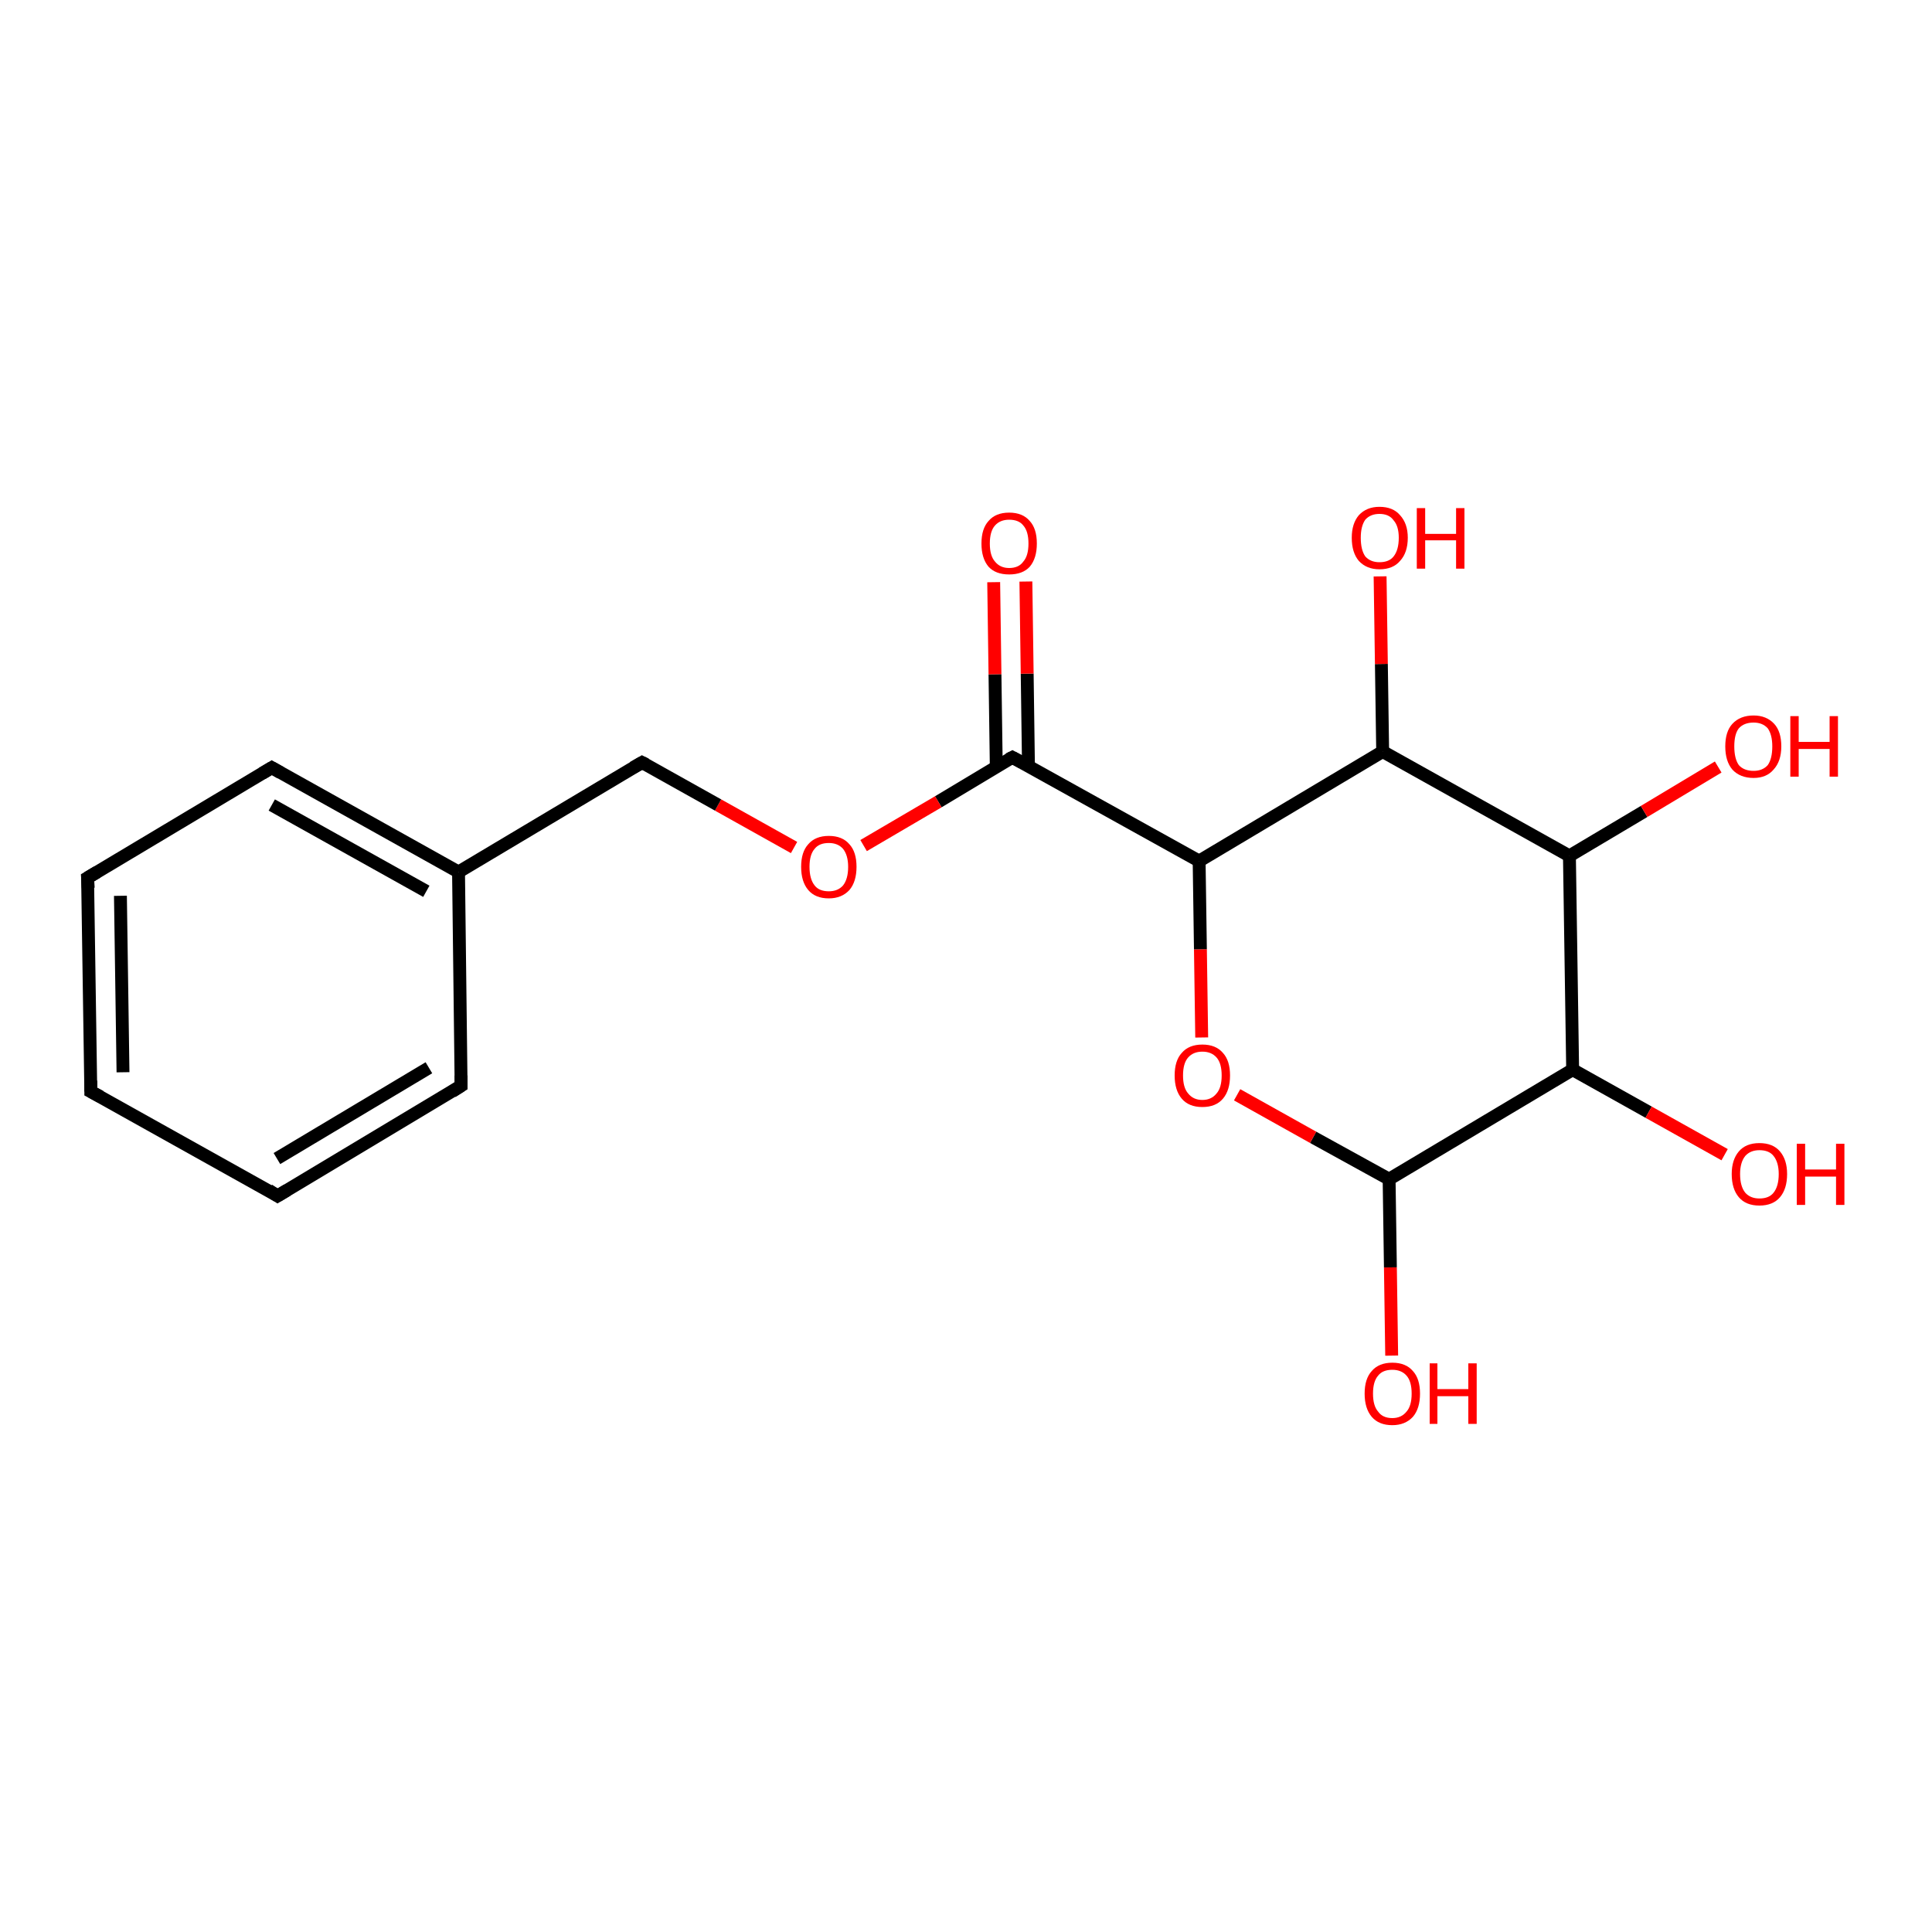<?xml version='1.0' encoding='iso-8859-1'?>
<svg version='1.1' baseProfile='full'
              xmlns='http://www.w3.org/2000/svg'
                      xmlns:rdkit='http://www.rdkit.org/xml'
                      xmlns:xlink='http://www.w3.org/1999/xlink'
                  xml:space='preserve'
width='300px' height='300px' viewBox='0 0 300 300'>
<!-- END OF HEADER -->
<rect style='opacity:1.0;fill:#FFFFFF;stroke:none' width='300.0' height='300.0' x='0.0' y='0.0'> </rect>
<path class='bond-0 atom-0 atom-1' d='M 216.1,210.5 L 215.9,196.8' style='fill:none;fill-rule:evenodd;stroke:#FF0000;stroke-width:2.0px;stroke-linecap:butt;stroke-linejoin:miter;stroke-opacity:1' />
<path class='bond-0 atom-0 atom-1' d='M 215.9,196.8 L 215.7,183.1' style='fill:none;fill-rule:evenodd;stroke:#000000;stroke-width:2.0px;stroke-linecap:butt;stroke-linejoin:miter;stroke-opacity:1' />
<path class='bond-1 atom-1 atom-2' d='M 215.7,183.1 L 203.9,176.6' style='fill:none;fill-rule:evenodd;stroke:#000000;stroke-width:2.0px;stroke-linecap:butt;stroke-linejoin:miter;stroke-opacity:1' />
<path class='bond-1 atom-1 atom-2' d='M 203.9,176.6 L 192.1,170.0' style='fill:none;fill-rule:evenodd;stroke:#FF0000;stroke-width:2.0px;stroke-linecap:butt;stroke-linejoin:miter;stroke-opacity:1' />
<path class='bond-2 atom-2 atom-3' d='M 186.6,161.1 L 186.4,147.4' style='fill:none;fill-rule:evenodd;stroke:#FF0000;stroke-width:2.0px;stroke-linecap:butt;stroke-linejoin:miter;stroke-opacity:1' />
<path class='bond-2 atom-2 atom-3' d='M 186.4,147.4 L 186.2,133.7' style='fill:none;fill-rule:evenodd;stroke:#000000;stroke-width:2.0px;stroke-linecap:butt;stroke-linejoin:miter;stroke-opacity:1' />
<path class='bond-3 atom-3 atom-4' d='M 186.2,133.7 L 214.7,116.7' style='fill:none;fill-rule:evenodd;stroke:#000000;stroke-width:2.0px;stroke-linecap:butt;stroke-linejoin:miter;stroke-opacity:1' />
<path class='bond-4 atom-4 atom-5' d='M 214.7,116.7 L 214.5,103.1' style='fill:none;fill-rule:evenodd;stroke:#000000;stroke-width:2.0px;stroke-linecap:butt;stroke-linejoin:miter;stroke-opacity:1' />
<path class='bond-4 atom-4 atom-5' d='M 214.5,103.1 L 214.3,89.5' style='fill:none;fill-rule:evenodd;stroke:#FF0000;stroke-width:2.0px;stroke-linecap:butt;stroke-linejoin:miter;stroke-opacity:1' />
<path class='bond-5 atom-4 atom-6' d='M 214.7,116.7 L 243.7,132.9' style='fill:none;fill-rule:evenodd;stroke:#000000;stroke-width:2.0px;stroke-linecap:butt;stroke-linejoin:miter;stroke-opacity:1' />
<path class='bond-6 atom-6 atom-7' d='M 243.7,132.9 L 255.3,126.0' style='fill:none;fill-rule:evenodd;stroke:#000000;stroke-width:2.0px;stroke-linecap:butt;stroke-linejoin:miter;stroke-opacity:1' />
<path class='bond-6 atom-6 atom-7' d='M 255.3,126.0 L 266.8,119.1' style='fill:none;fill-rule:evenodd;stroke:#FF0000;stroke-width:2.0px;stroke-linecap:butt;stroke-linejoin:miter;stroke-opacity:1' />
<path class='bond-7 atom-6 atom-8' d='M 243.7,132.9 L 244.2,166.1' style='fill:none;fill-rule:evenodd;stroke:#000000;stroke-width:2.0px;stroke-linecap:butt;stroke-linejoin:miter;stroke-opacity:1' />
<path class='bond-8 atom-8 atom-9' d='M 244.2,166.1 L 256.0,172.7' style='fill:none;fill-rule:evenodd;stroke:#000000;stroke-width:2.0px;stroke-linecap:butt;stroke-linejoin:miter;stroke-opacity:1' />
<path class='bond-8 atom-8 atom-9' d='M 256.0,172.7 L 267.8,179.3' style='fill:none;fill-rule:evenodd;stroke:#FF0000;stroke-width:2.0px;stroke-linecap:butt;stroke-linejoin:miter;stroke-opacity:1' />
<path class='bond-9 atom-3 atom-10' d='M 186.2,133.7 L 157.2,117.6' style='fill:none;fill-rule:evenodd;stroke:#000000;stroke-width:2.0px;stroke-linecap:butt;stroke-linejoin:miter;stroke-opacity:1' />
<path class='bond-10 atom-10 atom-11' d='M 159.7,119.0 L 159.5,104.6' style='fill:none;fill-rule:evenodd;stroke:#000000;stroke-width:2.0px;stroke-linecap:butt;stroke-linejoin:miter;stroke-opacity:1' />
<path class='bond-10 atom-10 atom-11' d='M 159.5,104.6 L 159.3,90.3' style='fill:none;fill-rule:evenodd;stroke:#FF0000;stroke-width:2.0px;stroke-linecap:butt;stroke-linejoin:miter;stroke-opacity:1' />
<path class='bond-10 atom-10 atom-11' d='M 154.7,119.0 L 154.5,104.7' style='fill:none;fill-rule:evenodd;stroke:#000000;stroke-width:2.0px;stroke-linecap:butt;stroke-linejoin:miter;stroke-opacity:1' />
<path class='bond-10 atom-10 atom-11' d='M 154.5,104.7 L 154.3,90.4' style='fill:none;fill-rule:evenodd;stroke:#FF0000;stroke-width:2.0px;stroke-linecap:butt;stroke-linejoin:miter;stroke-opacity:1' />
<path class='bond-11 atom-10 atom-12' d='M 157.2,117.6 L 145.7,124.5' style='fill:none;fill-rule:evenodd;stroke:#000000;stroke-width:2.0px;stroke-linecap:butt;stroke-linejoin:miter;stroke-opacity:1' />
<path class='bond-11 atom-10 atom-12' d='M 145.7,124.5 L 134.1,131.3' style='fill:none;fill-rule:evenodd;stroke:#FF0000;stroke-width:2.0px;stroke-linecap:butt;stroke-linejoin:miter;stroke-opacity:1' />
<path class='bond-12 atom-12 atom-13' d='M 123.3,131.6 L 111.5,125.0' style='fill:none;fill-rule:evenodd;stroke:#FF0000;stroke-width:2.0px;stroke-linecap:butt;stroke-linejoin:miter;stroke-opacity:1' />
<path class='bond-12 atom-12 atom-13' d='M 111.5,125.0 L 99.7,118.4' style='fill:none;fill-rule:evenodd;stroke:#000000;stroke-width:2.0px;stroke-linecap:butt;stroke-linejoin:miter;stroke-opacity:1' />
<path class='bond-13 atom-13 atom-14' d='M 99.7,118.4 L 71.2,135.4' style='fill:none;fill-rule:evenodd;stroke:#000000;stroke-width:2.0px;stroke-linecap:butt;stroke-linejoin:miter;stroke-opacity:1' />
<path class='bond-14 atom-14 atom-15' d='M 71.2,135.4 L 42.2,119.2' style='fill:none;fill-rule:evenodd;stroke:#000000;stroke-width:2.0px;stroke-linecap:butt;stroke-linejoin:miter;stroke-opacity:1' />
<path class='bond-14 atom-14 atom-15' d='M 66.2,138.4 L 42.2,125.0' style='fill:none;fill-rule:evenodd;stroke:#000000;stroke-width:2.0px;stroke-linecap:butt;stroke-linejoin:miter;stroke-opacity:1' />
<path class='bond-15 atom-15 atom-16' d='M 42.2,119.2 L 13.6,136.3' style='fill:none;fill-rule:evenodd;stroke:#000000;stroke-width:2.0px;stroke-linecap:butt;stroke-linejoin:miter;stroke-opacity:1' />
<path class='bond-16 atom-16 atom-17' d='M 13.6,136.3 L 14.1,169.5' style='fill:none;fill-rule:evenodd;stroke:#000000;stroke-width:2.0px;stroke-linecap:butt;stroke-linejoin:miter;stroke-opacity:1' />
<path class='bond-16 atom-16 atom-17' d='M 18.7,139.1 L 19.1,166.5' style='fill:none;fill-rule:evenodd;stroke:#000000;stroke-width:2.0px;stroke-linecap:butt;stroke-linejoin:miter;stroke-opacity:1' />
<path class='bond-17 atom-17 atom-18' d='M 14.1,169.5 L 43.1,185.7' style='fill:none;fill-rule:evenodd;stroke:#000000;stroke-width:2.0px;stroke-linecap:butt;stroke-linejoin:miter;stroke-opacity:1' />
<path class='bond-18 atom-18 atom-19' d='M 43.1,185.7 L 71.6,168.6' style='fill:none;fill-rule:evenodd;stroke:#000000;stroke-width:2.0px;stroke-linecap:butt;stroke-linejoin:miter;stroke-opacity:1' />
<path class='bond-18 atom-18 atom-19' d='M 43.0,179.9 L 66.6,165.8' style='fill:none;fill-rule:evenodd;stroke:#000000;stroke-width:2.0px;stroke-linecap:butt;stroke-linejoin:miter;stroke-opacity:1' />
<path class='bond-19 atom-8 atom-1' d='M 244.2,166.1 L 215.7,183.1' style='fill:none;fill-rule:evenodd;stroke:#000000;stroke-width:2.0px;stroke-linecap:butt;stroke-linejoin:miter;stroke-opacity:1' />
<path class='bond-20 atom-19 atom-14' d='M 71.6,168.6 L 71.2,135.4' style='fill:none;fill-rule:evenodd;stroke:#000000;stroke-width:2.0px;stroke-linecap:butt;stroke-linejoin:miter;stroke-opacity:1' />
<path d='M 158.7,118.4 L 157.2,117.6 L 156.6,117.9' style='fill:none;stroke:#000000;stroke-width:2.0px;stroke-linecap:butt;stroke-linejoin:miter;stroke-opacity:1;' />
<path d='M 100.3,118.7 L 99.7,118.4 L 98.3,119.2' style='fill:none;stroke:#000000;stroke-width:2.0px;stroke-linecap:butt;stroke-linejoin:miter;stroke-opacity:1;' />
<path d='M 43.6,120.0 L 42.2,119.2 L 40.7,120.1' style='fill:none;stroke:#000000;stroke-width:2.0px;stroke-linecap:butt;stroke-linejoin:miter;stroke-opacity:1;' />
<path d='M 15.1,135.4 L 13.6,136.3 L 13.7,137.9' style='fill:none;stroke:#000000;stroke-width:2.0px;stroke-linecap:butt;stroke-linejoin:miter;stroke-opacity:1;' />
<path d='M 14.1,167.8 L 14.1,169.5 L 15.6,170.3' style='fill:none;stroke:#000000;stroke-width:2.0px;stroke-linecap:butt;stroke-linejoin:miter;stroke-opacity:1;' />
<path d='M 41.7,184.8 L 43.1,185.7 L 44.6,184.8' style='fill:none;stroke:#000000;stroke-width:2.0px;stroke-linecap:butt;stroke-linejoin:miter;stroke-opacity:1;' />
<path d='M 70.2,169.5 L 71.6,168.6 L 71.6,167.0' style='fill:none;stroke:#000000;stroke-width:2.0px;stroke-linecap:butt;stroke-linejoin:miter;stroke-opacity:1;' />
<path class='atom-0' d='M 211.9 216.4
Q 211.9 214.1, 213.0 212.9
Q 214.1 211.6, 216.2 211.6
Q 218.3 211.6, 219.4 212.9
Q 220.5 214.1, 220.5 216.4
Q 220.5 218.7, 219.4 220.0
Q 218.2 221.3, 216.2 221.3
Q 214.1 221.3, 213.0 220.0
Q 211.9 218.7, 211.9 216.4
M 216.2 220.2
Q 217.6 220.2, 218.4 219.2
Q 219.2 218.3, 219.2 216.4
Q 219.2 214.5, 218.4 213.6
Q 217.6 212.7, 216.2 212.7
Q 214.7 212.7, 214.0 213.6
Q 213.2 214.5, 213.2 216.4
Q 213.2 218.3, 214.0 219.2
Q 214.7 220.2, 216.2 220.2
' fill='#FF0000'/>
<path class='atom-0' d='M 222.0 211.7
L 223.2 211.7
L 223.2 215.7
L 228.0 215.7
L 228.0 211.7
L 229.3 211.7
L 229.3 221.1
L 228.0 221.1
L 228.0 216.8
L 223.2 216.8
L 223.2 221.1
L 222.0 221.1
L 222.0 211.7
' fill='#FF0000'/>
<path class='atom-2' d='M 182.4 167.0
Q 182.4 164.7, 183.5 163.5
Q 184.6 162.2, 186.7 162.2
Q 188.8 162.2, 189.9 163.5
Q 191.0 164.7, 191.0 167.0
Q 191.0 169.3, 189.9 170.6
Q 188.8 171.9, 186.7 171.9
Q 184.6 171.9, 183.5 170.6
Q 182.4 169.3, 182.4 167.0
M 186.7 170.8
Q 188.1 170.8, 188.9 169.8
Q 189.7 168.9, 189.7 167.0
Q 189.7 165.1, 188.9 164.2
Q 188.1 163.3, 186.7 163.3
Q 185.3 163.3, 184.5 164.2
Q 183.7 165.1, 183.7 167.0
Q 183.7 168.9, 184.5 169.8
Q 185.3 170.8, 186.7 170.8
' fill='#FF0000'/>
<path class='atom-5' d='M 209.9 83.5
Q 209.9 81.3, 211.0 80.0
Q 212.2 78.7, 214.2 78.7
Q 216.3 78.7, 217.4 80.0
Q 218.6 81.3, 218.6 83.5
Q 218.6 85.8, 217.4 87.1
Q 216.3 88.4, 214.2 88.4
Q 212.2 88.4, 211.0 87.1
Q 209.9 85.8, 209.9 83.5
M 214.2 87.3
Q 215.7 87.3, 216.4 86.4
Q 217.2 85.4, 217.2 83.5
Q 217.2 81.7, 216.4 80.8
Q 215.7 79.8, 214.2 79.8
Q 212.8 79.8, 212.0 80.7
Q 211.3 81.7, 211.3 83.5
Q 211.3 85.4, 212.0 86.4
Q 212.8 87.3, 214.2 87.3
' fill='#FF0000'/>
<path class='atom-5' d='M 220.0 78.9
L 221.3 78.9
L 221.3 82.9
L 226.1 82.9
L 226.1 78.9
L 227.4 78.9
L 227.4 88.3
L 226.1 88.3
L 226.1 83.9
L 221.3 83.9
L 221.3 88.3
L 220.0 88.3
L 220.0 78.9
' fill='#FF0000'/>
<path class='atom-7' d='M 267.9 115.9
Q 267.9 113.6, 269.0 112.4
Q 270.2 111.1, 272.3 111.1
Q 274.3 111.1, 275.5 112.4
Q 276.6 113.6, 276.6 115.9
Q 276.6 118.2, 275.4 119.5
Q 274.3 120.8, 272.3 120.8
Q 270.2 120.8, 269.0 119.5
Q 267.9 118.2, 267.9 115.9
M 272.3 119.7
Q 273.7 119.7, 274.5 118.8
Q 275.2 117.8, 275.2 115.9
Q 275.2 114.1, 274.5 113.1
Q 273.7 112.2, 272.3 112.2
Q 270.8 112.2, 270.0 113.1
Q 269.3 114.0, 269.3 115.9
Q 269.3 117.8, 270.0 118.8
Q 270.8 119.7, 272.3 119.7
' fill='#FF0000'/>
<path class='atom-7' d='M 278.0 111.2
L 279.3 111.2
L 279.3 115.2
L 284.1 115.2
L 284.1 111.2
L 285.4 111.2
L 285.4 120.6
L 284.1 120.6
L 284.1 116.3
L 279.3 116.3
L 279.3 120.6
L 278.0 120.6
L 278.0 111.2
' fill='#FF0000'/>
<path class='atom-9' d='M 268.9 182.3
Q 268.9 180.1, 270.0 178.8
Q 271.1 177.5, 273.2 177.5
Q 275.3 177.5, 276.4 178.8
Q 277.5 180.1, 277.5 182.3
Q 277.5 184.6, 276.4 185.9
Q 275.3 187.2, 273.2 187.2
Q 271.1 187.2, 270.0 185.9
Q 268.9 184.6, 268.9 182.3
M 273.2 186.1
Q 274.7 186.1, 275.4 185.2
Q 276.2 184.2, 276.2 182.3
Q 276.2 180.5, 275.4 179.5
Q 274.7 178.6, 273.2 178.6
Q 271.8 178.6, 271.0 179.5
Q 270.2 180.5, 270.2 182.3
Q 270.2 184.2, 271.0 185.2
Q 271.8 186.1, 273.2 186.1
' fill='#FF0000'/>
<path class='atom-9' d='M 279.0 177.6
L 280.3 177.6
L 280.3 181.6
L 285.1 181.6
L 285.1 177.6
L 286.4 177.6
L 286.4 187.1
L 285.1 187.1
L 285.1 182.7
L 280.3 182.7
L 280.3 187.1
L 279.0 187.1
L 279.0 177.6
' fill='#FF0000'/>
<path class='atom-11' d='M 152.4 84.4
Q 152.4 82.1, 153.5 80.9
Q 154.6 79.6, 156.7 79.6
Q 158.8 79.6, 159.9 80.9
Q 161.0 82.1, 161.0 84.4
Q 161.0 86.7, 159.9 88.0
Q 158.8 89.2, 156.7 89.2
Q 154.6 89.2, 153.5 88.0
Q 152.4 86.7, 152.4 84.4
M 156.7 88.2
Q 158.2 88.2, 158.9 87.2
Q 159.7 86.3, 159.7 84.4
Q 159.7 82.5, 158.9 81.6
Q 158.2 80.7, 156.7 80.7
Q 155.3 80.7, 154.5 81.6
Q 153.7 82.5, 153.7 84.4
Q 153.7 86.3, 154.5 87.2
Q 155.3 88.2, 156.7 88.2
' fill='#FF0000'/>
<path class='atom-12' d='M 124.4 134.6
Q 124.4 132.3, 125.5 131.1
Q 126.6 129.8, 128.7 129.8
Q 130.8 129.8, 131.9 131.1
Q 133.0 132.3, 133.0 134.6
Q 133.0 136.9, 131.9 138.2
Q 130.7 139.5, 128.7 139.5
Q 126.6 139.5, 125.5 138.2
Q 124.4 136.9, 124.4 134.6
M 128.7 138.4
Q 130.1 138.4, 130.9 137.5
Q 131.7 136.5, 131.7 134.6
Q 131.7 132.8, 130.9 131.8
Q 130.1 130.9, 128.7 130.9
Q 127.2 130.9, 126.5 131.8
Q 125.7 132.7, 125.7 134.6
Q 125.7 136.5, 126.5 137.5
Q 127.2 138.4, 128.7 138.4
' fill='#FF0000'/>
</svg>
